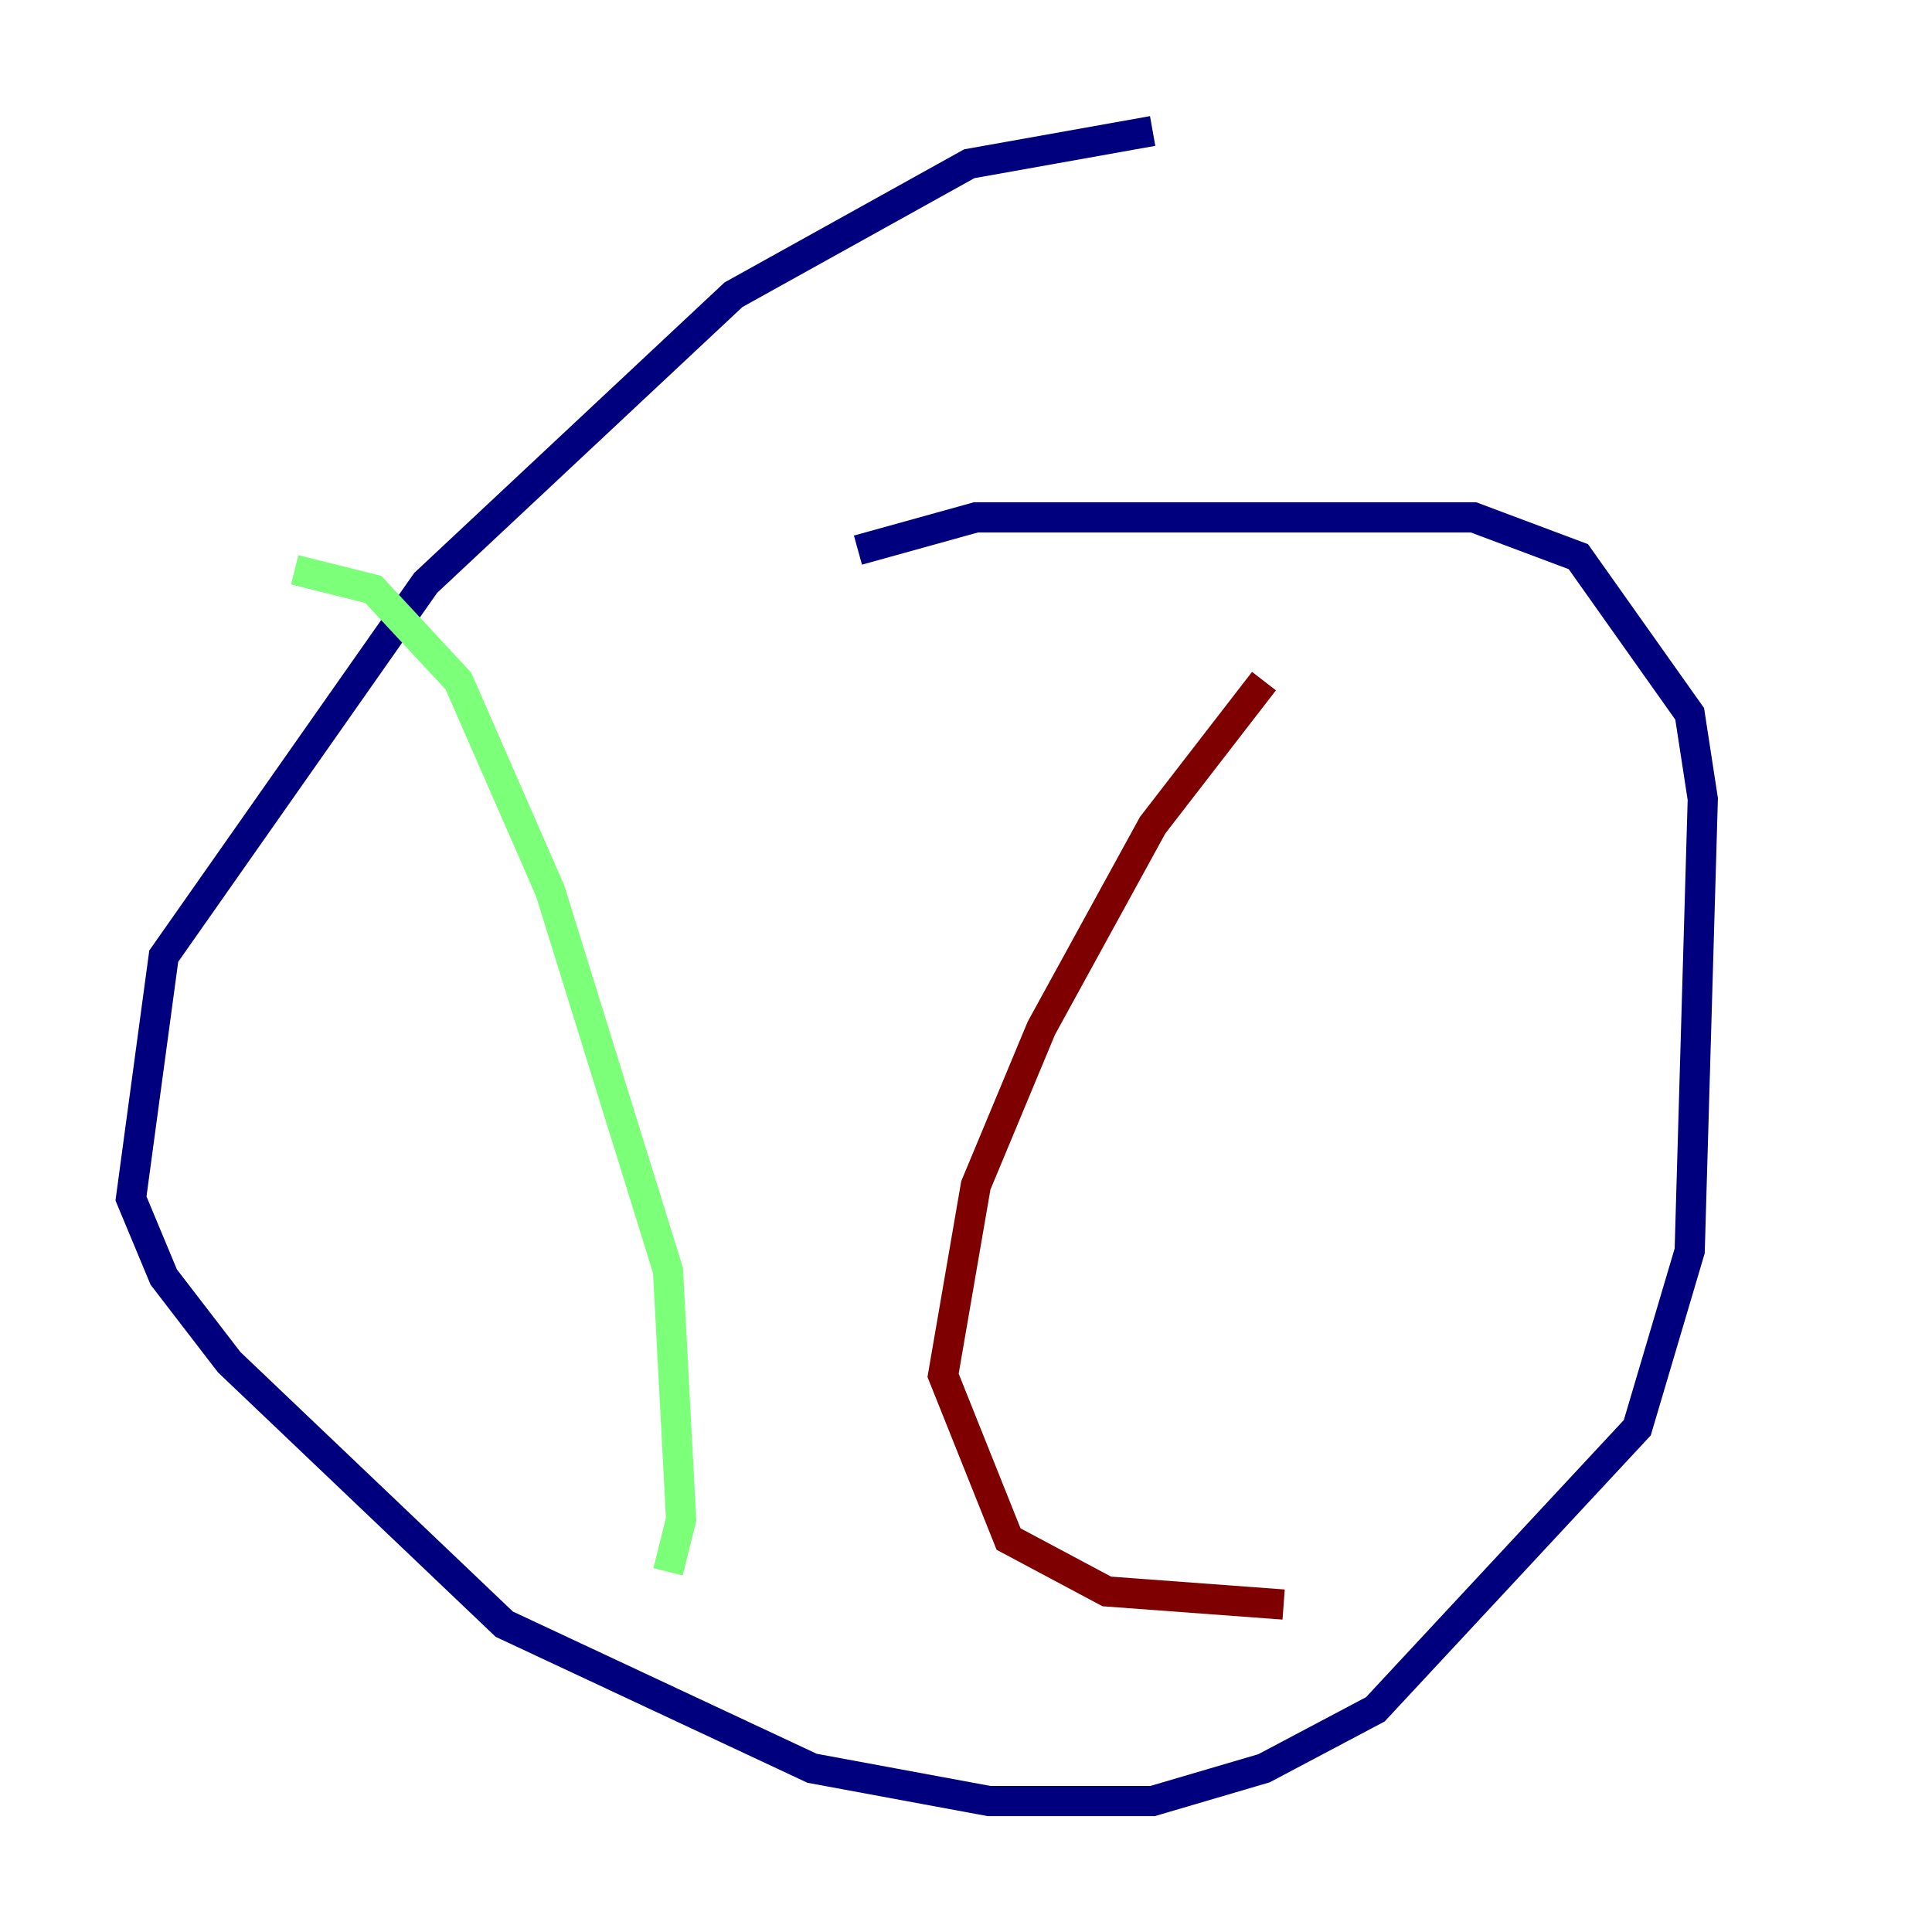 <?xml version="1.0" encoding="utf-8" ?>
<svg baseProfile="tiny" height="128" version="1.2" viewBox="0,0,128,128" width="128" xmlns="http://www.w3.org/2000/svg" xmlns:ev="http://www.w3.org/2001/xml-events" xmlns:xlink="http://www.w3.org/1999/xlink"><defs /><polyline fill="none" points="76.366,8.678 64.217,10.848 48.597,19.525 28.203,38.617 10.848,63.349 8.678,79.403 10.848,84.61 15.186,90.251 33.41,107.607 53.803,117.153 65.519,119.322 76.366,119.322 83.742,117.153 91.119,113.248 108.475,94.59 111.946,82.875 112.814,52.936 111.946,47.295 104.57,36.881 97.627,34.278 64.651,34.278 56.841,36.447" stroke="#00007f" stroke-width="2" /><polyline fill="none" points="19.525,37.749 24.732,39.051 30.373,45.125 36.447,59.01 44.258,84.176 45.125,100.664 44.258,104.136" stroke="#7cff79" stroke-width="2" /><polyline fill="none" points="83.742,45.125 76.366,54.671 68.99,68.122 64.651,78.536 62.481,91.119 66.82,101.966 73.329,105.437 85.044,106.305" stroke="#7f0000" stroke-width="2" /></svg>